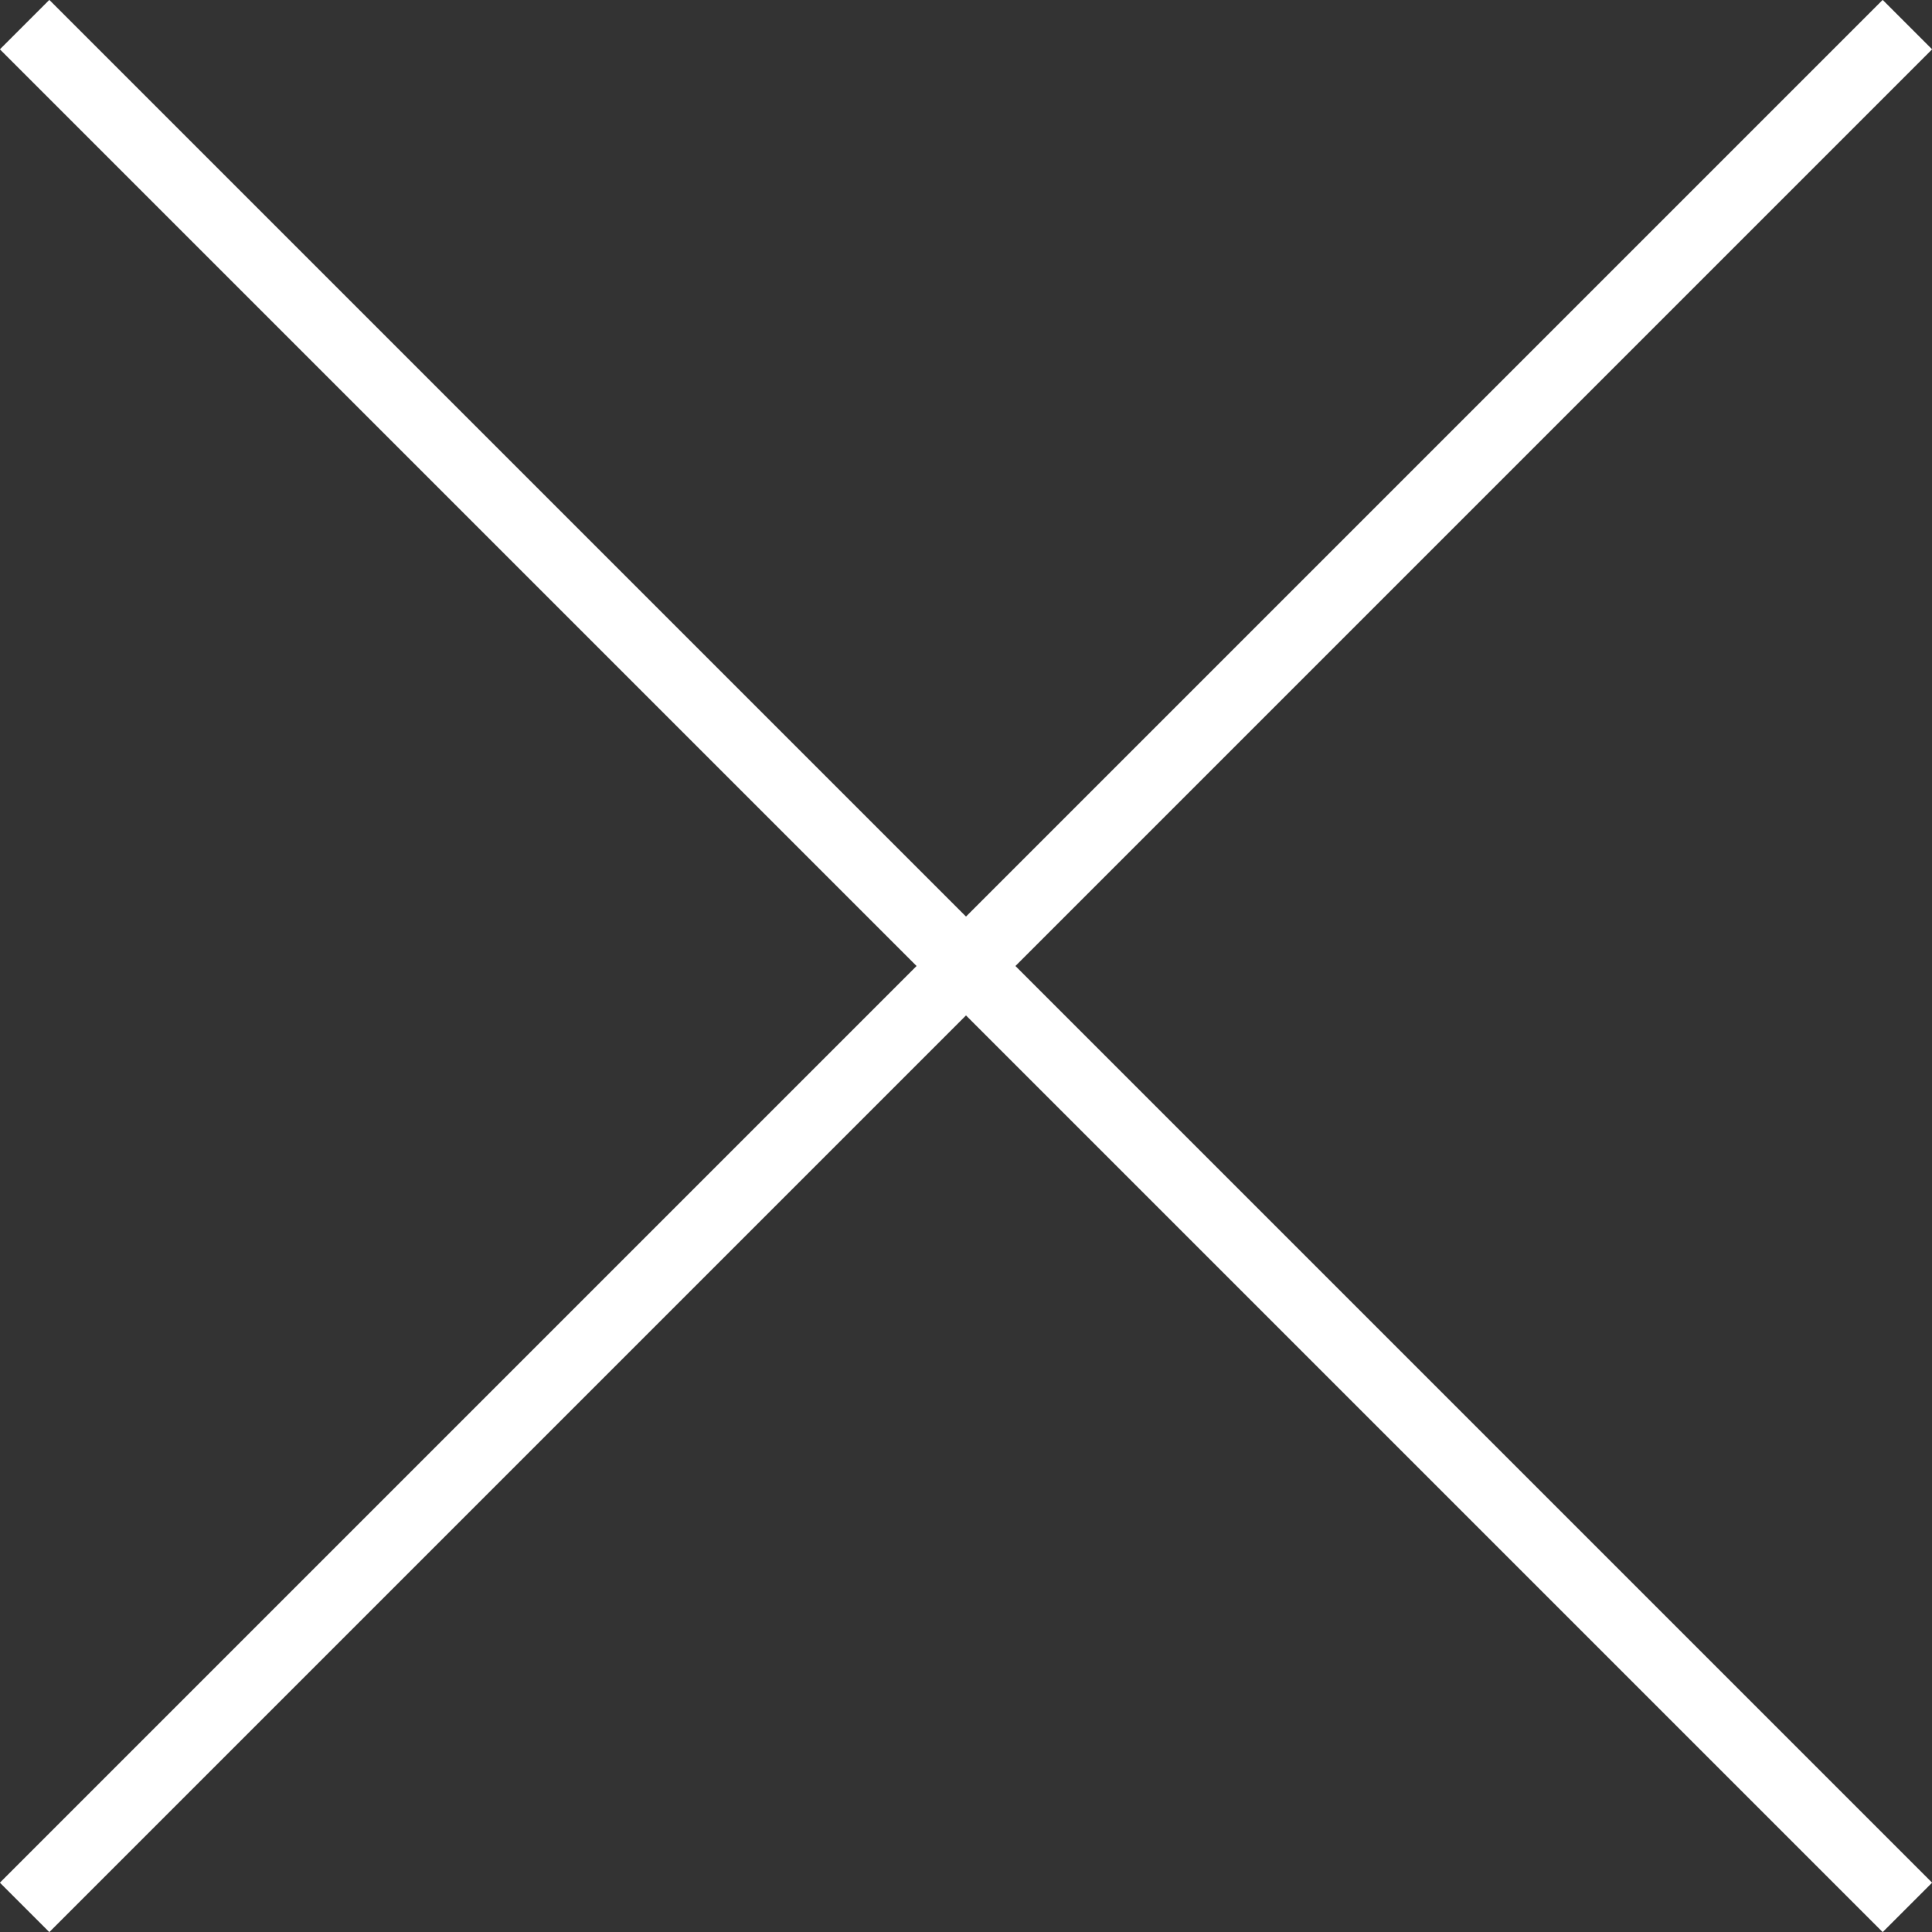 <svg id="Layer_1" data-name="Layer 1" xmlns="http://www.w3.org/2000/svg" width="69.09" height="69.09" viewBox="0 0 69.09 69.09">
  <rect x="0" y="0" width="69.09" height="69.09" fill="#333333" stroke="none"/>
  <defs>
    <style>
      .cls-1 {
        fill: none;
        stroke: #fff;
        stroke-width: 2.5px;
      }
    </style>
  </defs>
  <g>
    <line class="cls-1" x1="0.88" y1="0.88" x2="68.21" y2="68.21"/>
    <line class="cls-1" x1="68.21" y1="0.88" x2="0.88" y2="68.21"/>
  </g>
</svg>
